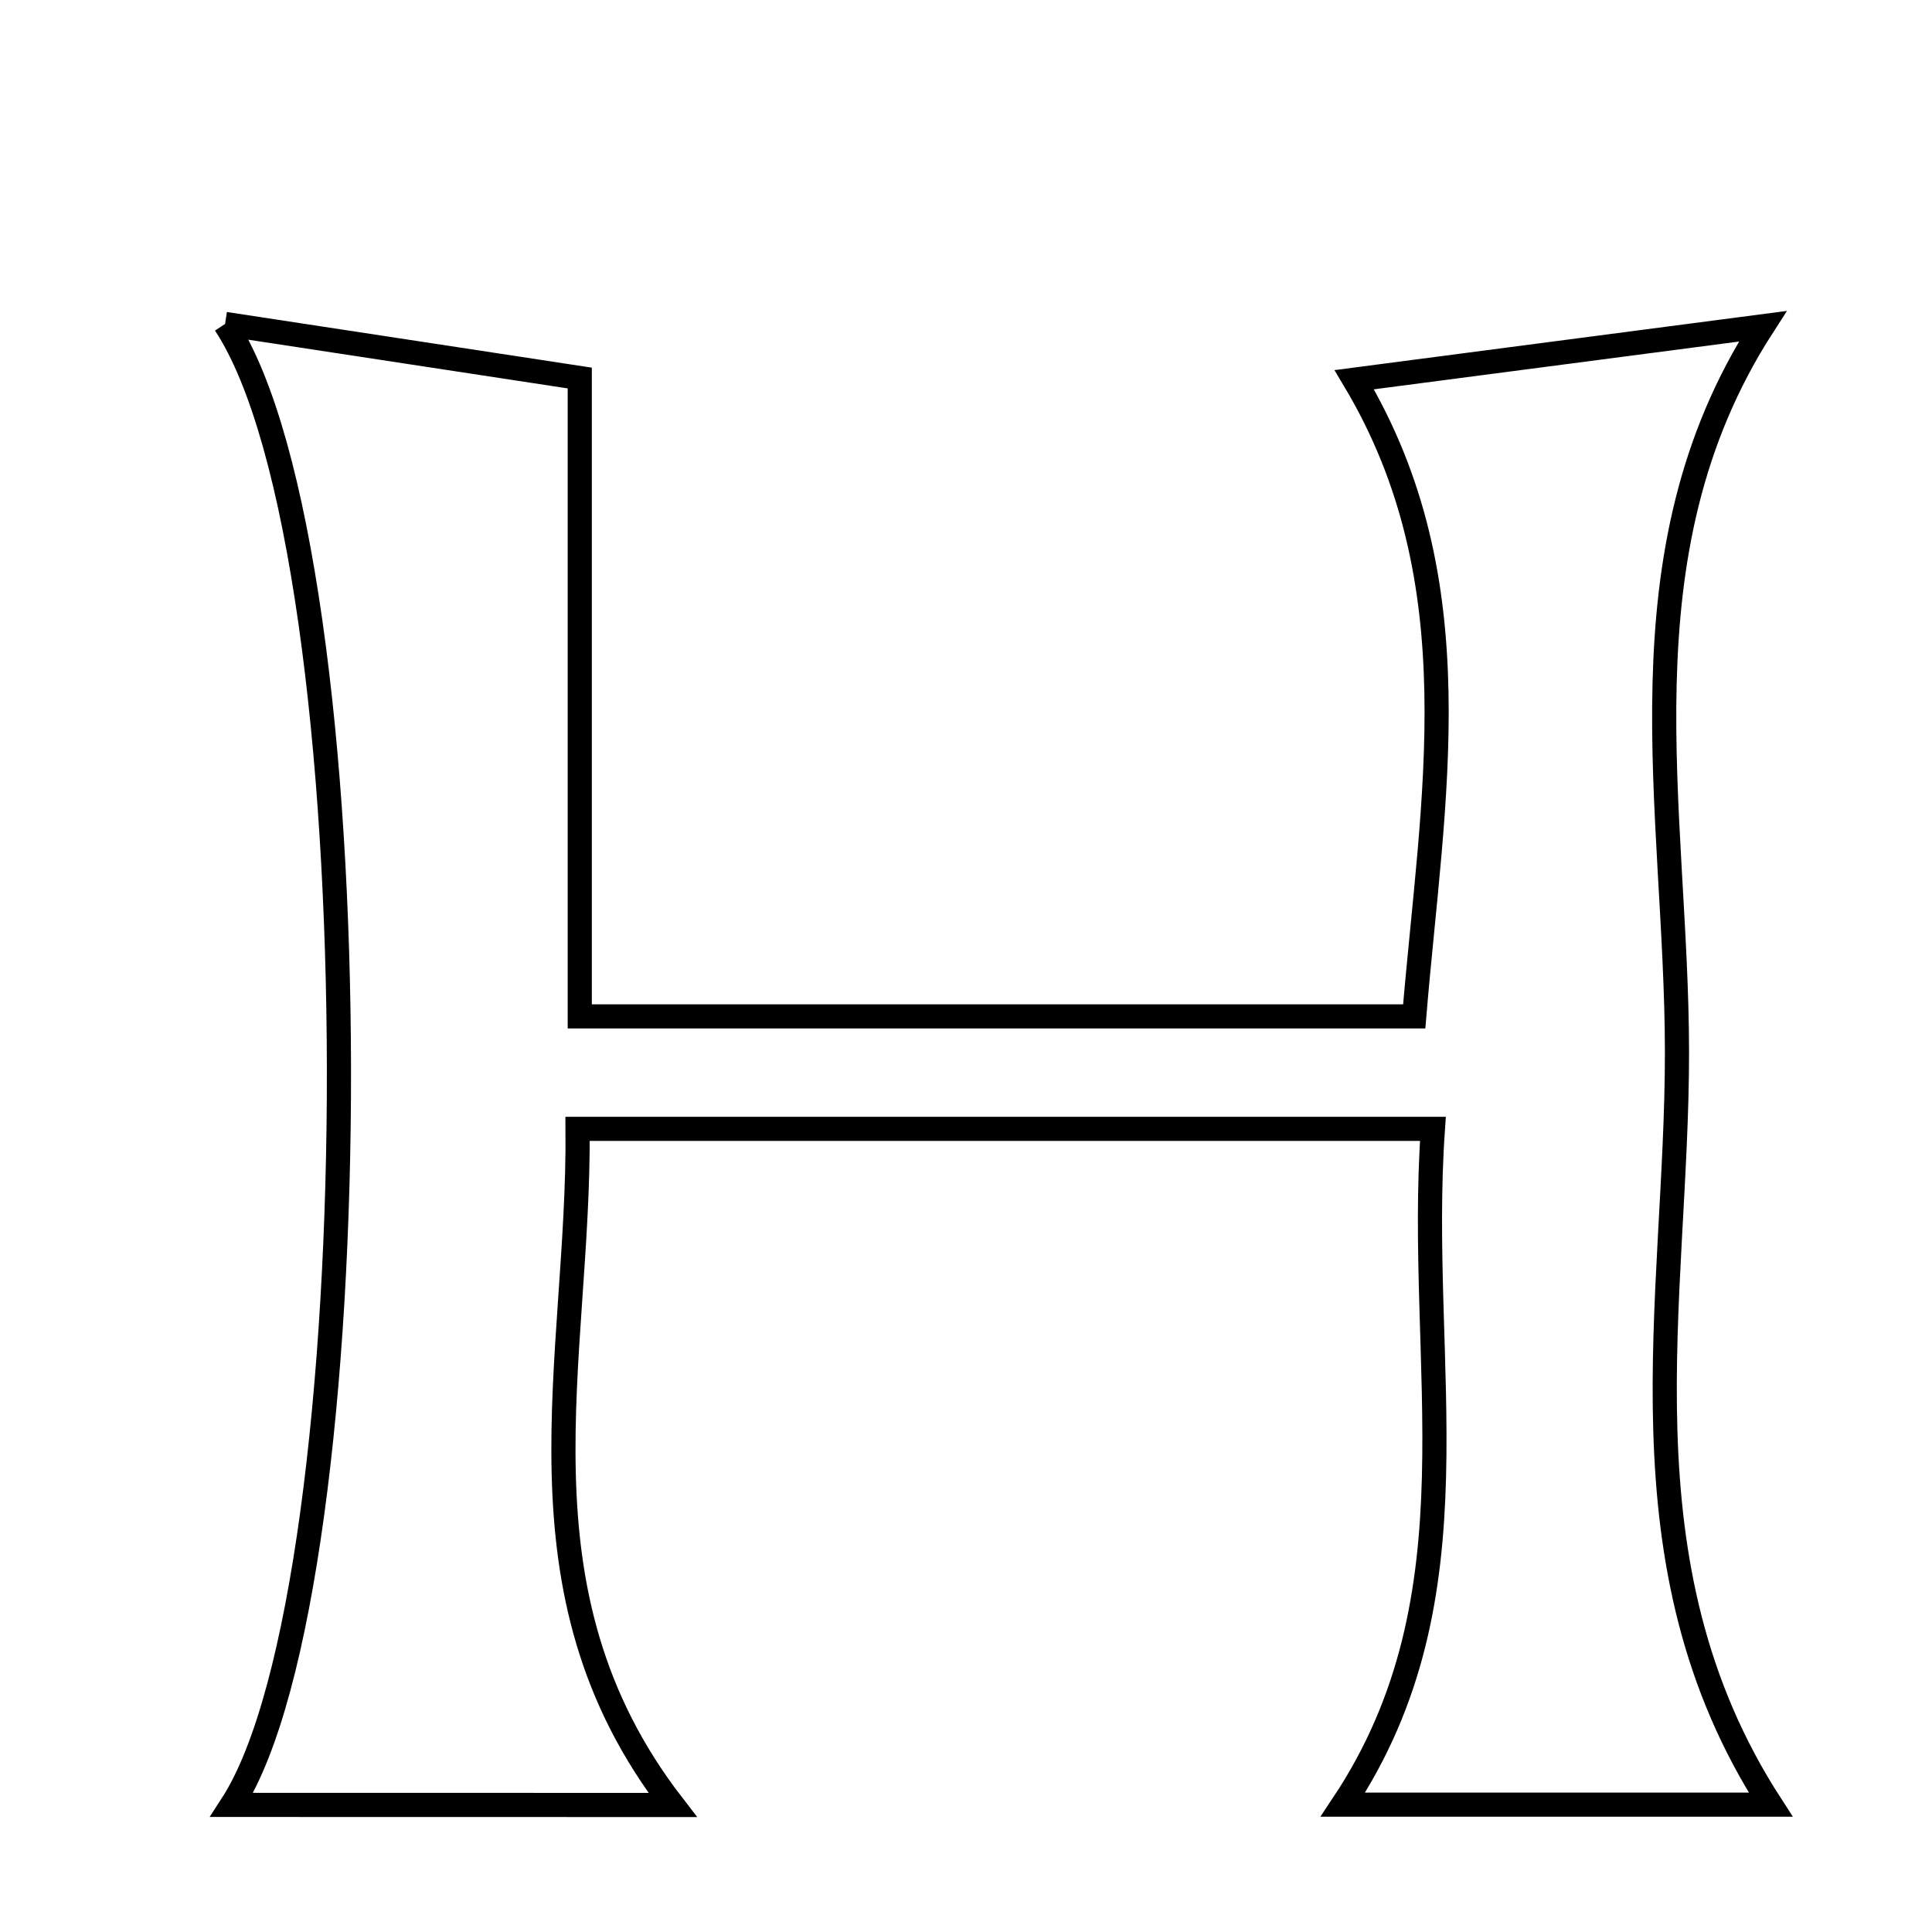 <svg xmlns="http://www.w3.org/2000/svg" viewBox="0.0 0.0 24.0 24.0" height="200px" width="200px"><path fill="none" stroke="black" stroke-width=".3" stroke-opacity="1.0"  filling="0" d="M2.796 4.024 C4.35 4.261 5.731 4.472 7.202 4.696 C7.202 7.231 7.202 9.78 7.202 12.626 C10.593 12.626 13.983 12.626 17.568 12.626 C17.793 9.913 18.327 7.23 16.823 4.717 C18.5 4.498 20.192 4.277 21.897 4.053 C20.069 6.887 20.83 10.051 20.832 13.069 C20.834 16.161 20.057 19.42 21.996 22.418 C20.313 22.418 18.545 22.418 16.682 22.418 C18.415 19.817 17.593 16.98 17.8 14.023 C14.147 14.023 10.819 14.023 7.175 14.023 C7.201 16.905 6.296 19.754 8.356 22.422 C6.486 22.421 4.689 22.421 2.88 22.421 C4.649 19.691 4.687 6.891 2.796 4.024"></path></svg>